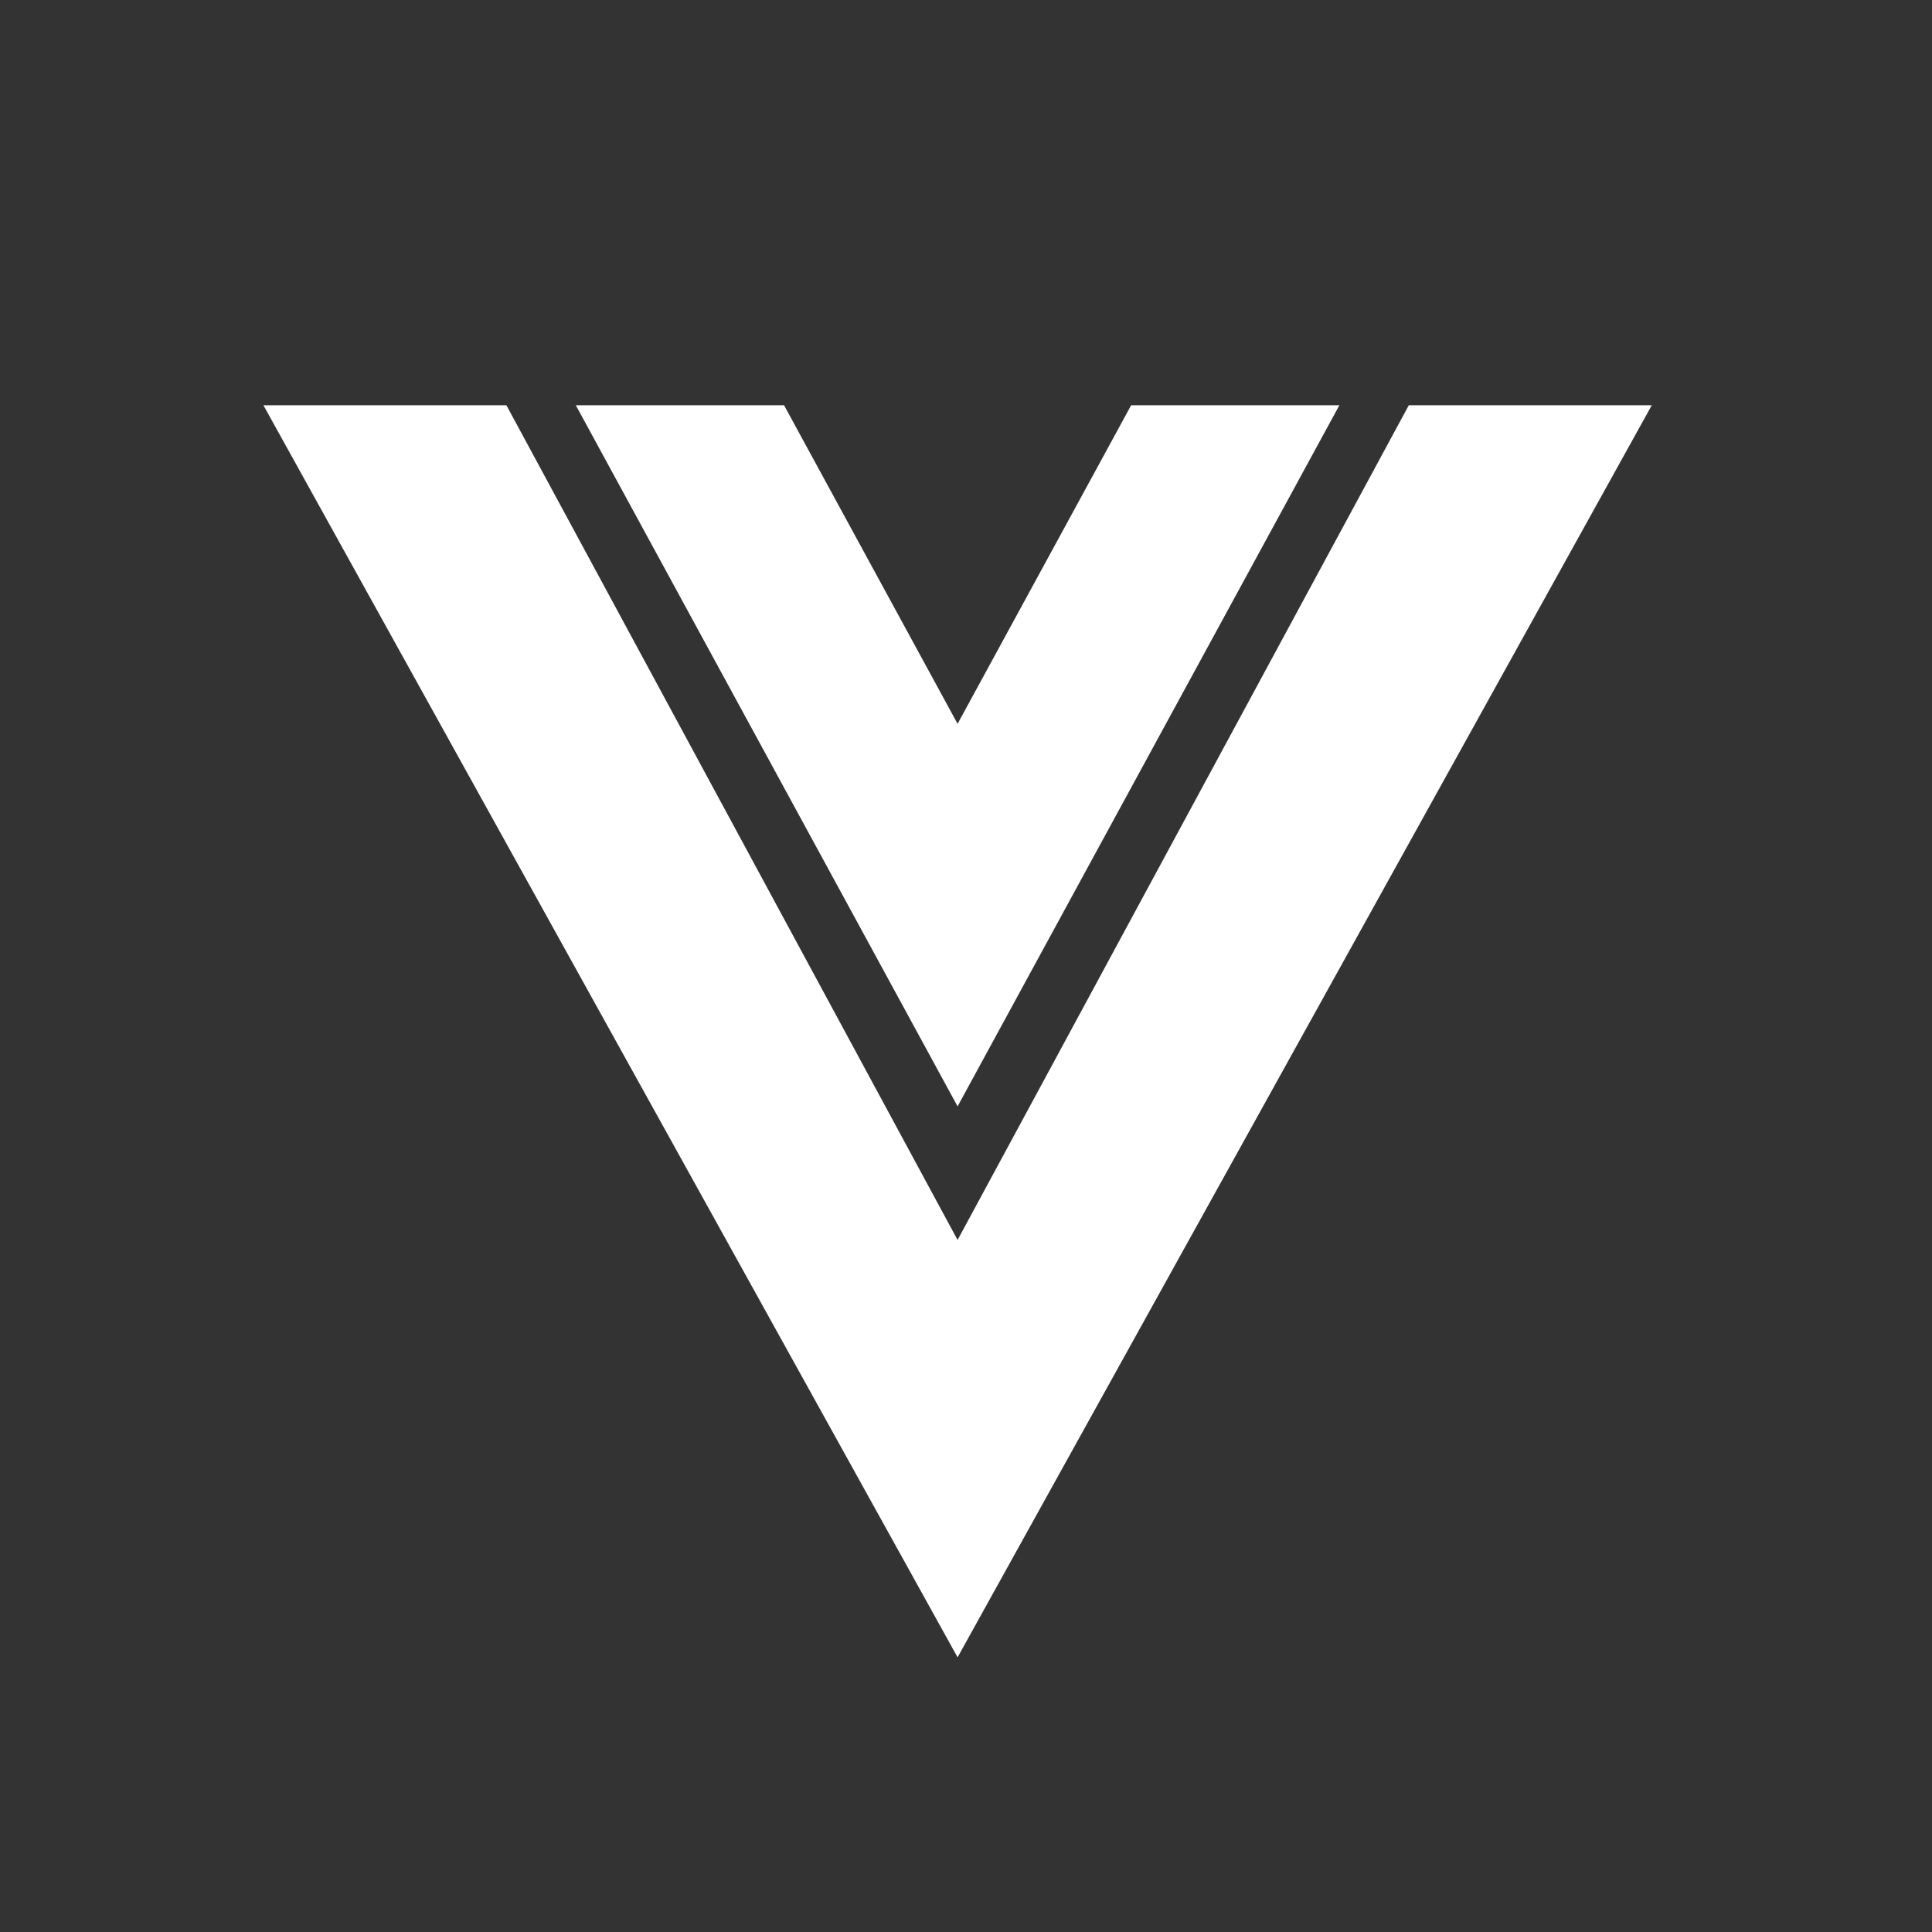 <svg width="56" height="56" viewBox="0 0 56 56" fill="none" xmlns="http://www.w3.org/2000/svg">
<rect x="0" y="0" width="56" height="56" fill="#333333" stroke="none"/>
<path d="M7.635 11.746H14.678L27.756 35.941L40.835 11.746H47.878L27.756 48.038L7.635 11.746ZM16.69 11.746H22.726L27.756 20.98L32.787 11.746H38.823L27.756 32.069L16.69 11.746Z" fill="white"/>
</svg>
